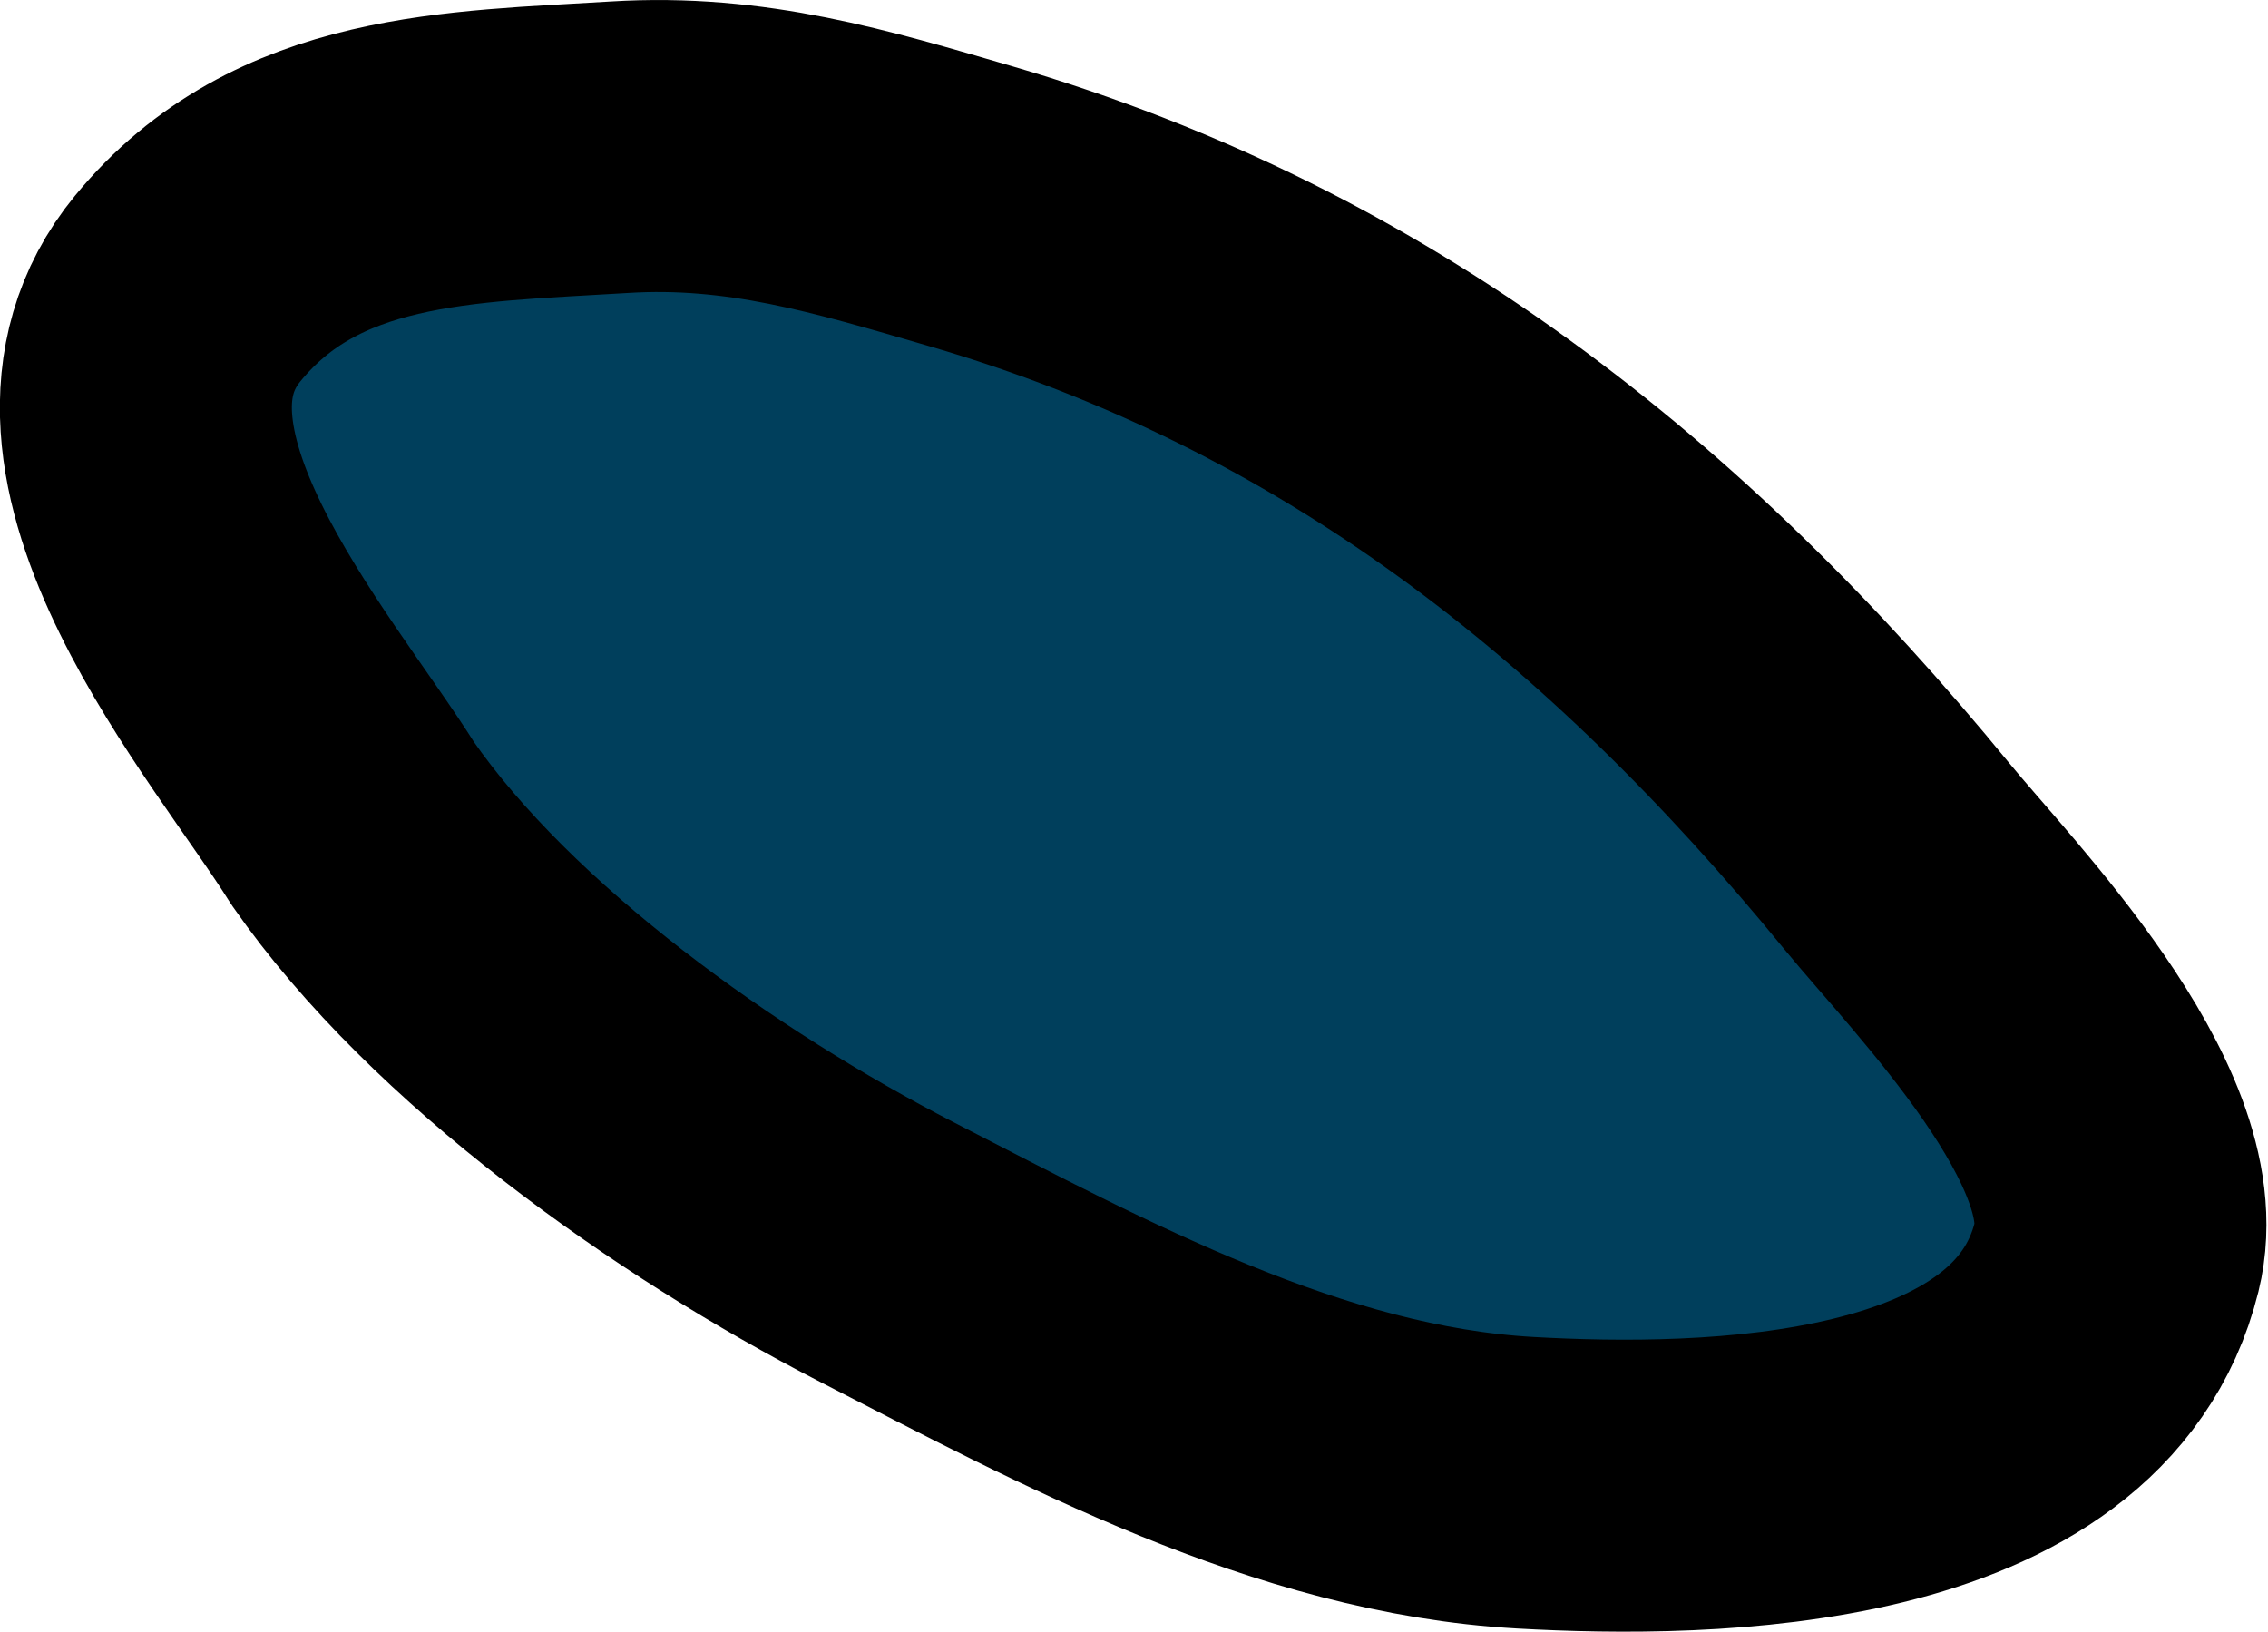 <?xml version="1.0" encoding="UTF-8" standalone="no"?>
<!-- Created with Inkscape (http://www.inkscape.org/) -->

<svg
   width="38.837mm"
   height="27.946mm"
   viewBox="0 0 38.837 27.946"
   version="1.1"
   id="svg5"
   inkscape:version="1.2.2 (732a01da63, 2022-12-09)"
   sodipodi:docname="Librarian.svg"
   xmlns:inkscape="http://www.inkscape.org/namespaces/inkscape"
   xmlns:sodipodi="http://sodipodi.sourceforge.net/DTD/sodipodi-0.dtd"
   xmlns="http://www.w3.org/2000/svg"
   xmlns:svg="http://www.w3.org/2000/svg">
  <sodipodi:namedview
     id="namedview7"
     pagecolor="#7c7c7c"
     bordercolor="#000000"
     borderopacity="0.25"
     inkscape:showpageshadow="2"
     inkscape:pageopacity="0"
     inkscape:pagecheckerboard="true"
     inkscape:deskcolor="#2c2c2c"
     inkscape:document-units="mm"
     showgrid="false"
     inkscape:lockguides="false"
     inkscape:zoom="0.43195925"
     inkscape:cx="211.82554"
     inkscape:cy="703.77009"
     inkscape:window-width="1280"
     inkscape:window-height="1017"
     inkscape:window-x="1280"
     inkscape:window-y="0"
     inkscape:window-maximized="0"
     inkscape:current-layer="layer1" />
  <defs
     id="defs2" />
  <g
     inkscape:groupmode="layer"
     id="layer2"
     inkscape:label="Left Foot"
     transform="translate(-34.282,-257.623)">
    <path
       style="fill:#003f5c;fill-opacity:1;stroke:#000000;stroke-width:5;stroke-linecap:round;stroke-linejoin:round;stroke-dasharray:none"
       d="m 40.32,271.72 c -1.352,-2.165 -5.097,-6.388 -2.824,-9.156 1.867,-2.273 4.665,-2.251 7.395,-2.42 2.164,-0.134 3.959,0.411 6.006,1.008 6.606,1.928 11.568,5.883 15.866,11.133 1.129,1.378 4.32,4.608 3.765,6.857 -0.98,3.969 -6.993,4.049 -10.129,3.872 -3.877,-0.218 -7.548,-2.211 -10.936,-3.953 -3.259,-1.676 -7.099,-4.398 -9.143,-7.341 z"
       id="path19948" />
  </g>
</svg>

